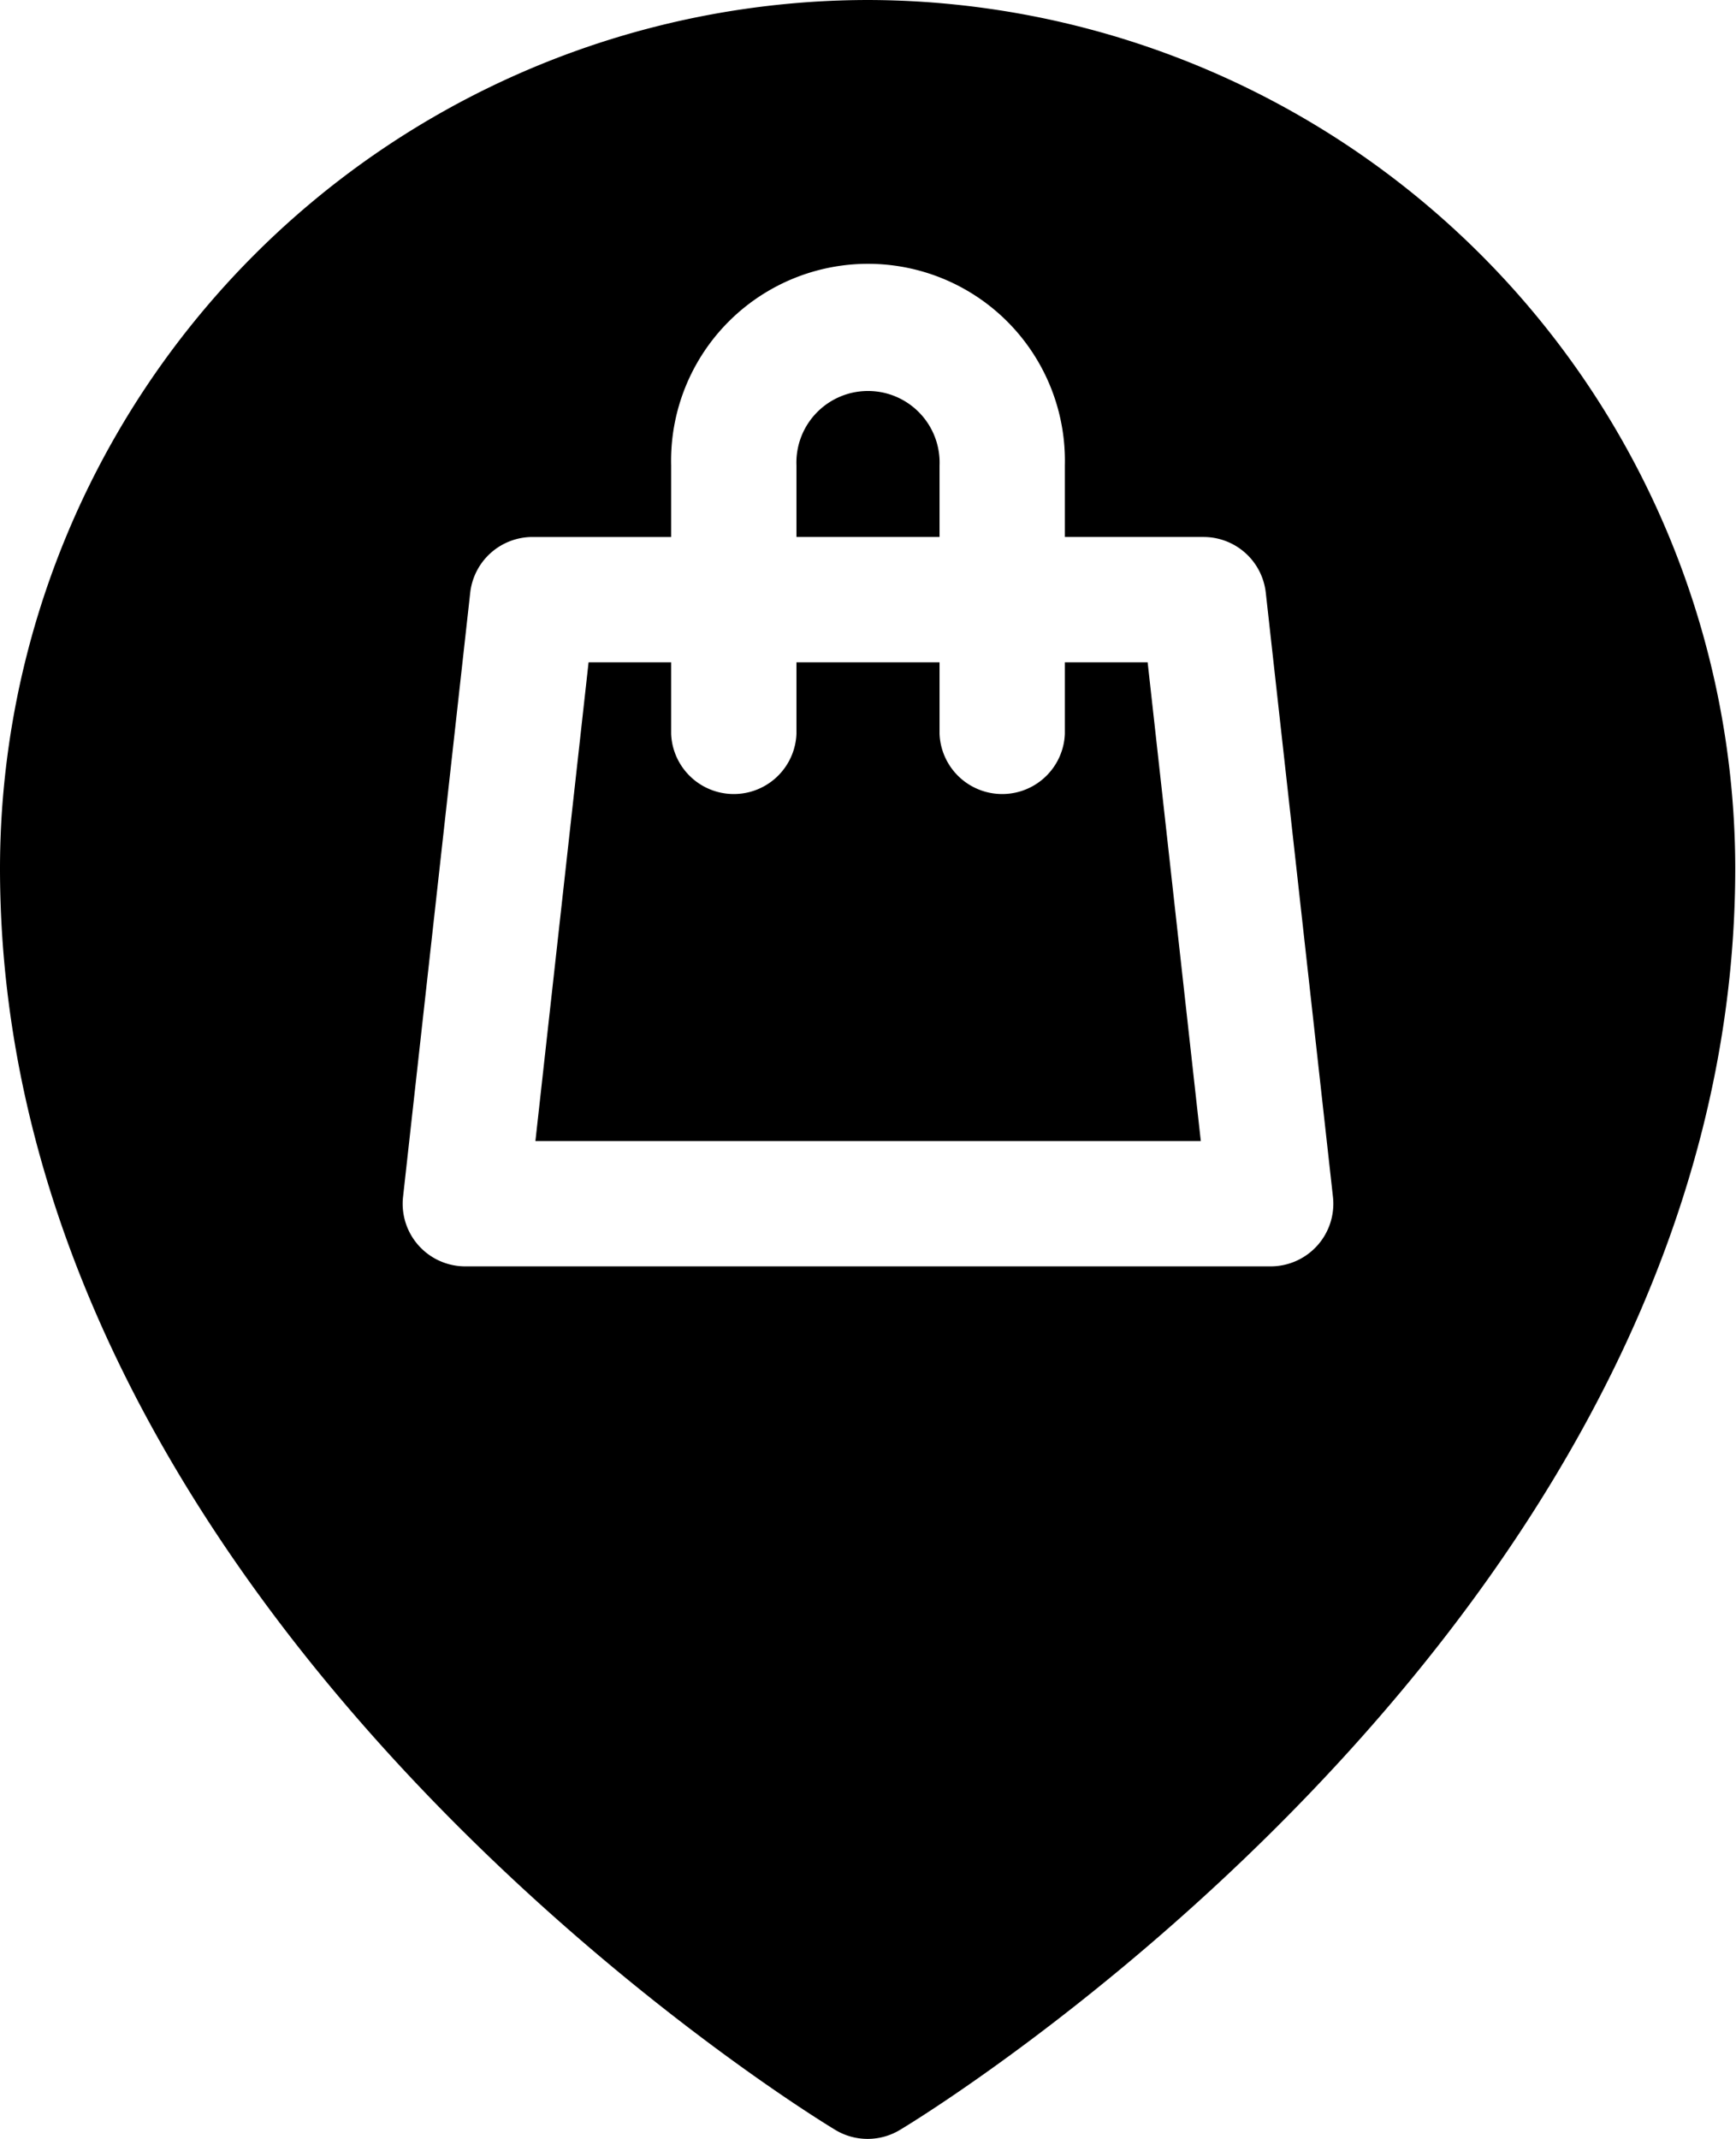 <svg xmlns="http://www.w3.org/2000/svg" width="16.001" height="19.713" viewBox="0 0 16.001 19.713">
  <g id="Group_3211" data-name="Group 3211" transform="translate(-48.2 0)">
    <path id="Path_2090" data-name="Path 2090" d="M181.24,158.533v.66a.578.578,0,0,1-1.155,0v-.66h-1.319v.66a.578.578,0,0,1-1.155,0v-.66h-.761l-.49,4.412h6.133l-.49-4.412Z" transform="translate(-123.225 -152.429)"/>
    <path id="Path_2091" data-name="Path 2091" d="M240.187,94.926a.66.66,0,1,0-1.319,0v.66h1.319v-.66Z" transform="translate(-183.327 -90.637)"/>
    <path id="Path_2092" data-name="Path 2092" d="M56.2,0a8.01,8.01,0,0,0-8,8c0,6.728,7.065,11.246,7.7,11.63a.577.577,0,0,0,.594,0c.638-.383,7.7-4.9,7.7-11.63a8.01,8.01,0,0,0-8-8Zm4.142,11.479a.578.578,0,0,1-.43.192H52.489a.577.577,0,0,1-.574-.641l.619-5.567a.578.578,0,0,1,.574-.514h1.278v-.66a1.815,1.815,0,1,1,3.629,0v.66h1.278a.577.577,0,0,1,.574.514l.619,5.567A.577.577,0,0,1,60.342,11.479Z" transform="translate(0 0)"/>
  </g>
</svg>
